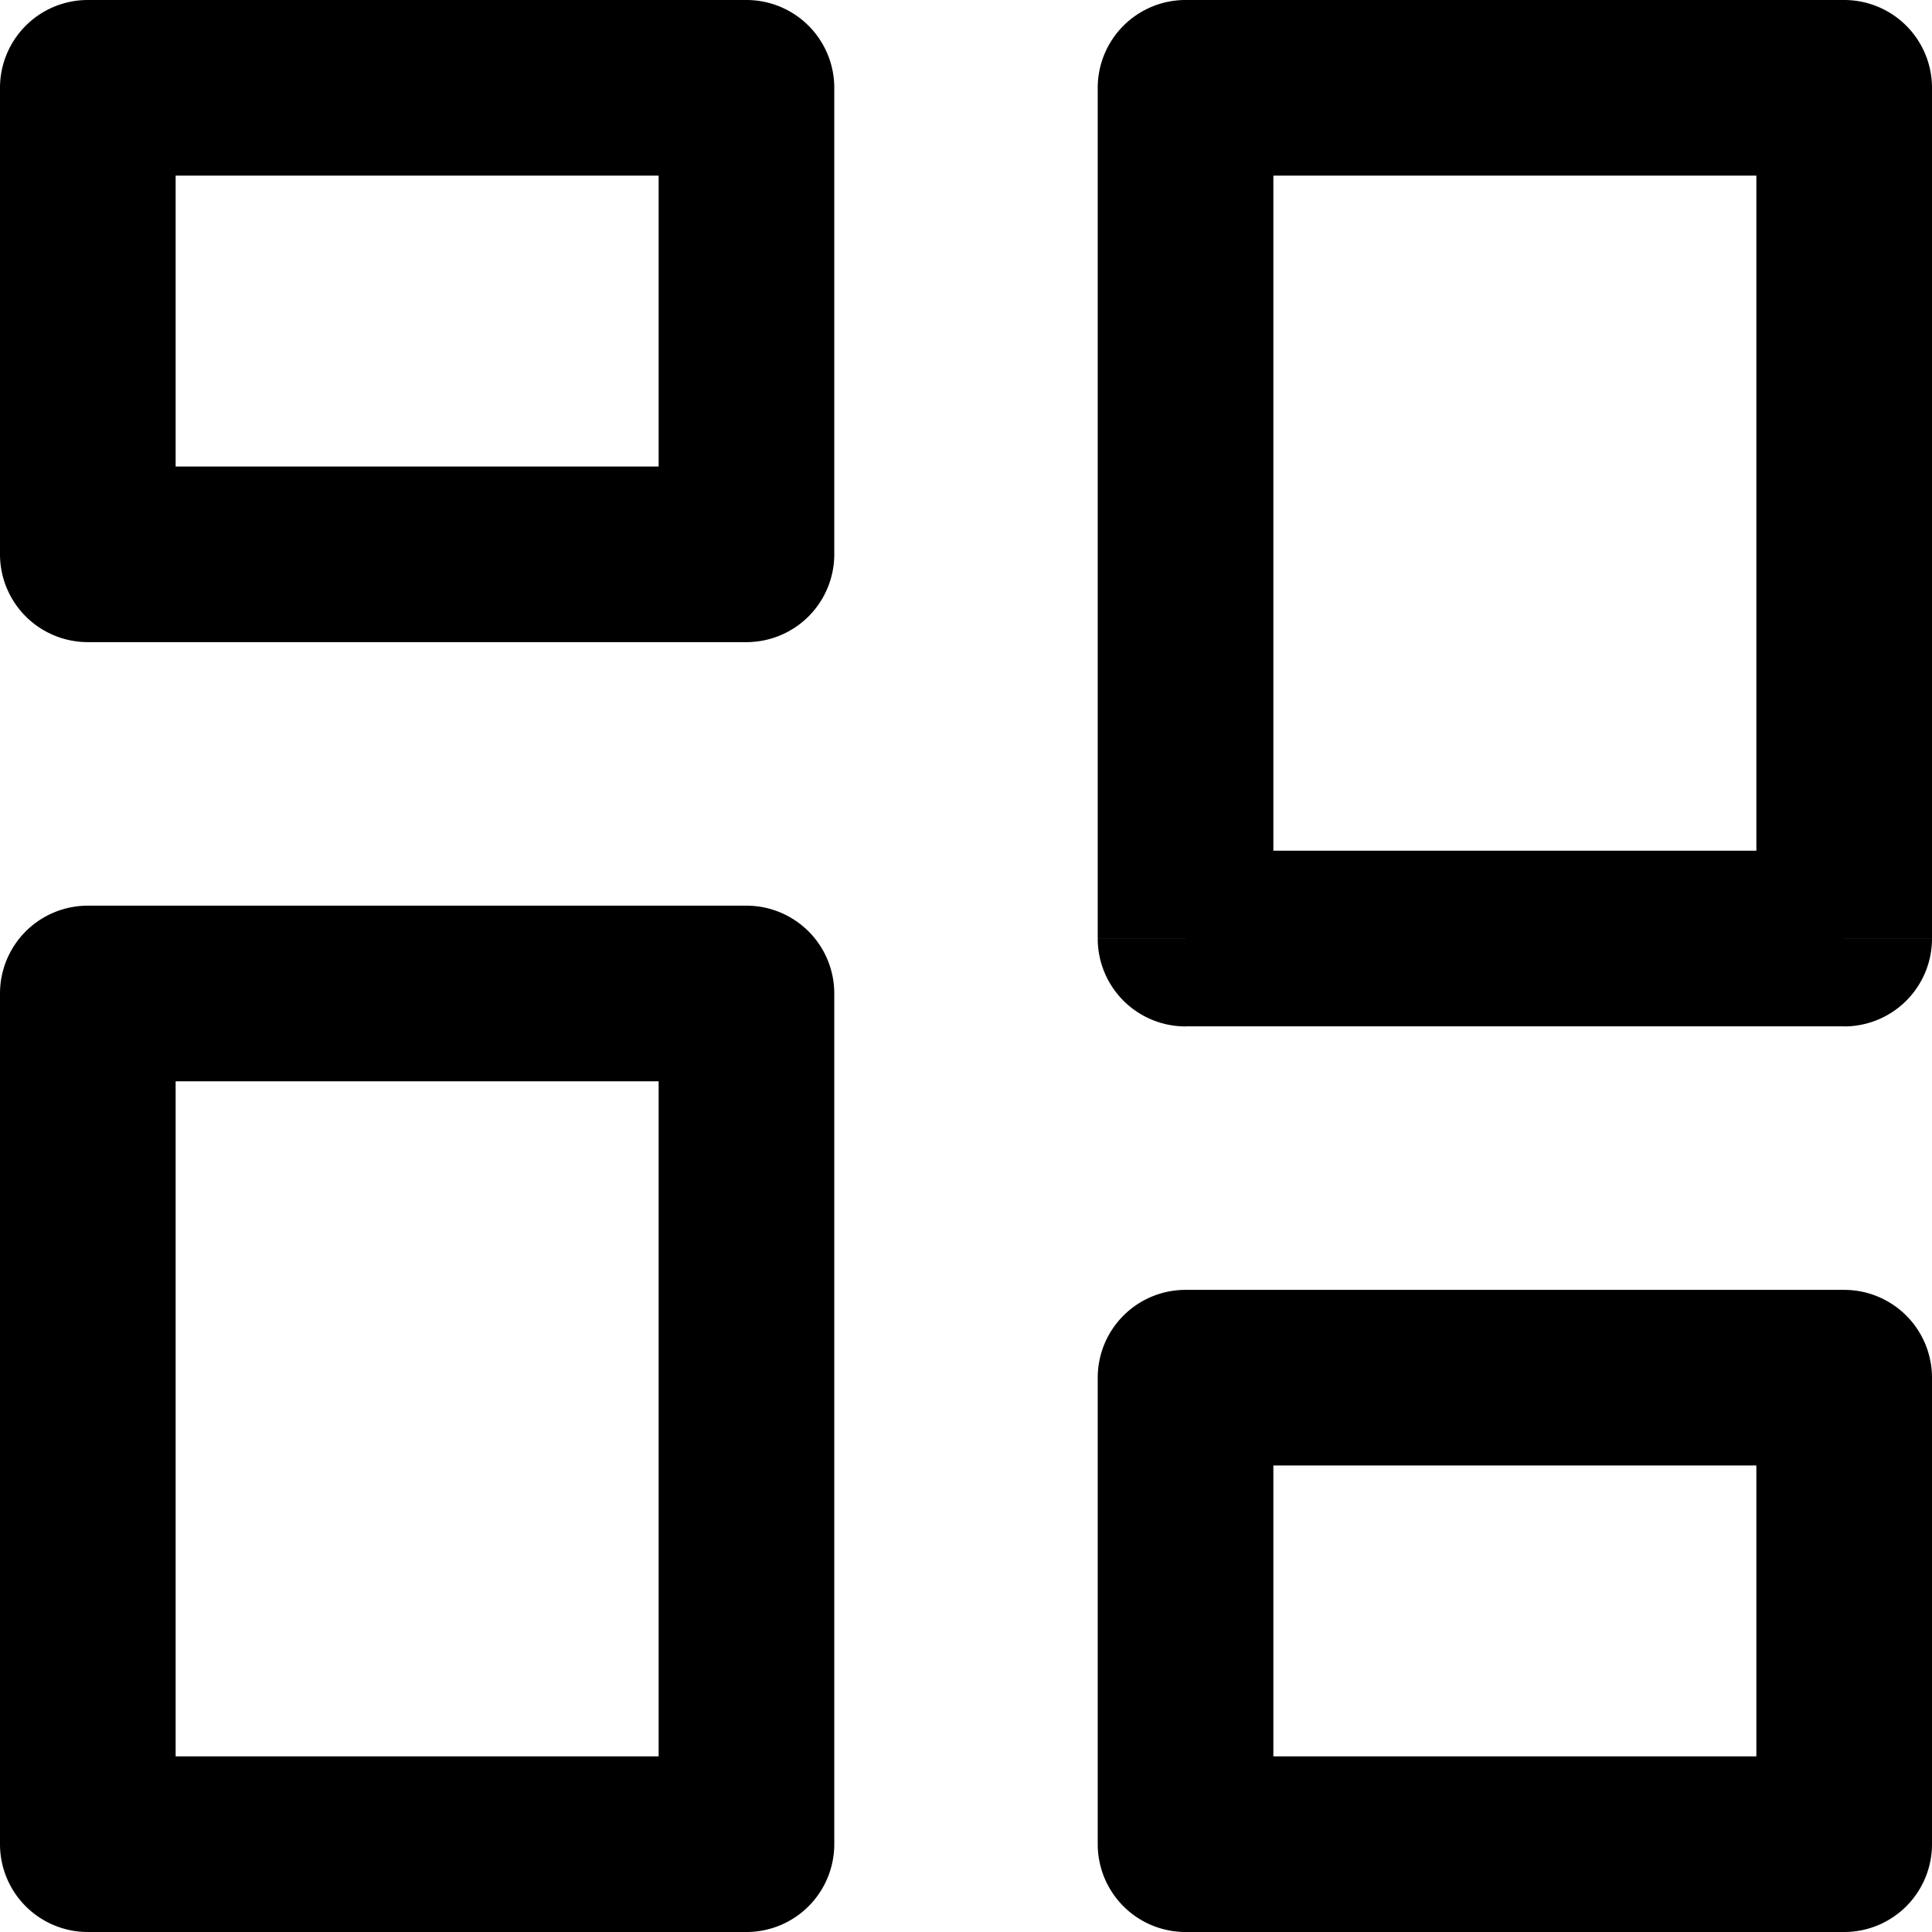 <svg viewBox="0 0 22 22" xmlns="http://www.w3.org/2000/svg">
    <path d="M1 6.312H0a1 1 0 0 0 1 1v-1zm7.5 0v1a1 1 0 0 0 1-1h-1zM1 1V0a1 1 0 0 0-1 1h1zm7.5 0h1a1 1 0 0 0-1-1v1zm5 20h-1a1 1 0 0 0 1 1v-1zm7.5 0v1a1 1 0 0 0 1-1h-1zm-7.5-5.312v-1a1 1 0 0 0-1 1h1zm7.5 0h1a1 1 0 0 0-1-1v1zm0-5v1a1 1 0 0 0 1-1h-1zm-7.5 0h-1a1 1 0 0 0 1 1v-1zM21 1h1a1 1 0 0 0-1-1v1zm-7.5 0V0a1 1 0 0 0-1 1h1zM1 21H0a1 1 0 0 0 1 1v-1zm7.5 0v1a1 1 0 0 0 1-1h-1zM1 11.313v-1a1 1 0 0 0-1 1h1zm7.5 0h1a1 1 0 0 0-1-1v1zM1 7.312h7.5v-2H1v2zM0 1v5.312h2V1H0zm8.5-1H1v2h7.5V0zm1 6.312V1h-2v5.312h2zM13.5 22H21v-2h-7.5v2zm-1-6.312V21h2v-5.312h-2zm8.5-1h-7.5v2H21v-2zM22 21v-5.312h-2V21h2zM21 9.687h-7.5v2H21v-2zM20 1v9.687h2V1h-2zm-6.5 1H21V0h-7.5v2zm1 8.687V1h-2v9.687h2zM1 22h7.5v-2H1v2zM0 11.313V21h2v-9.687H0zm8.5-1H1v2h7.5v-2zM9.5 21v-9.687h-2V21h2z"/>
</svg>
